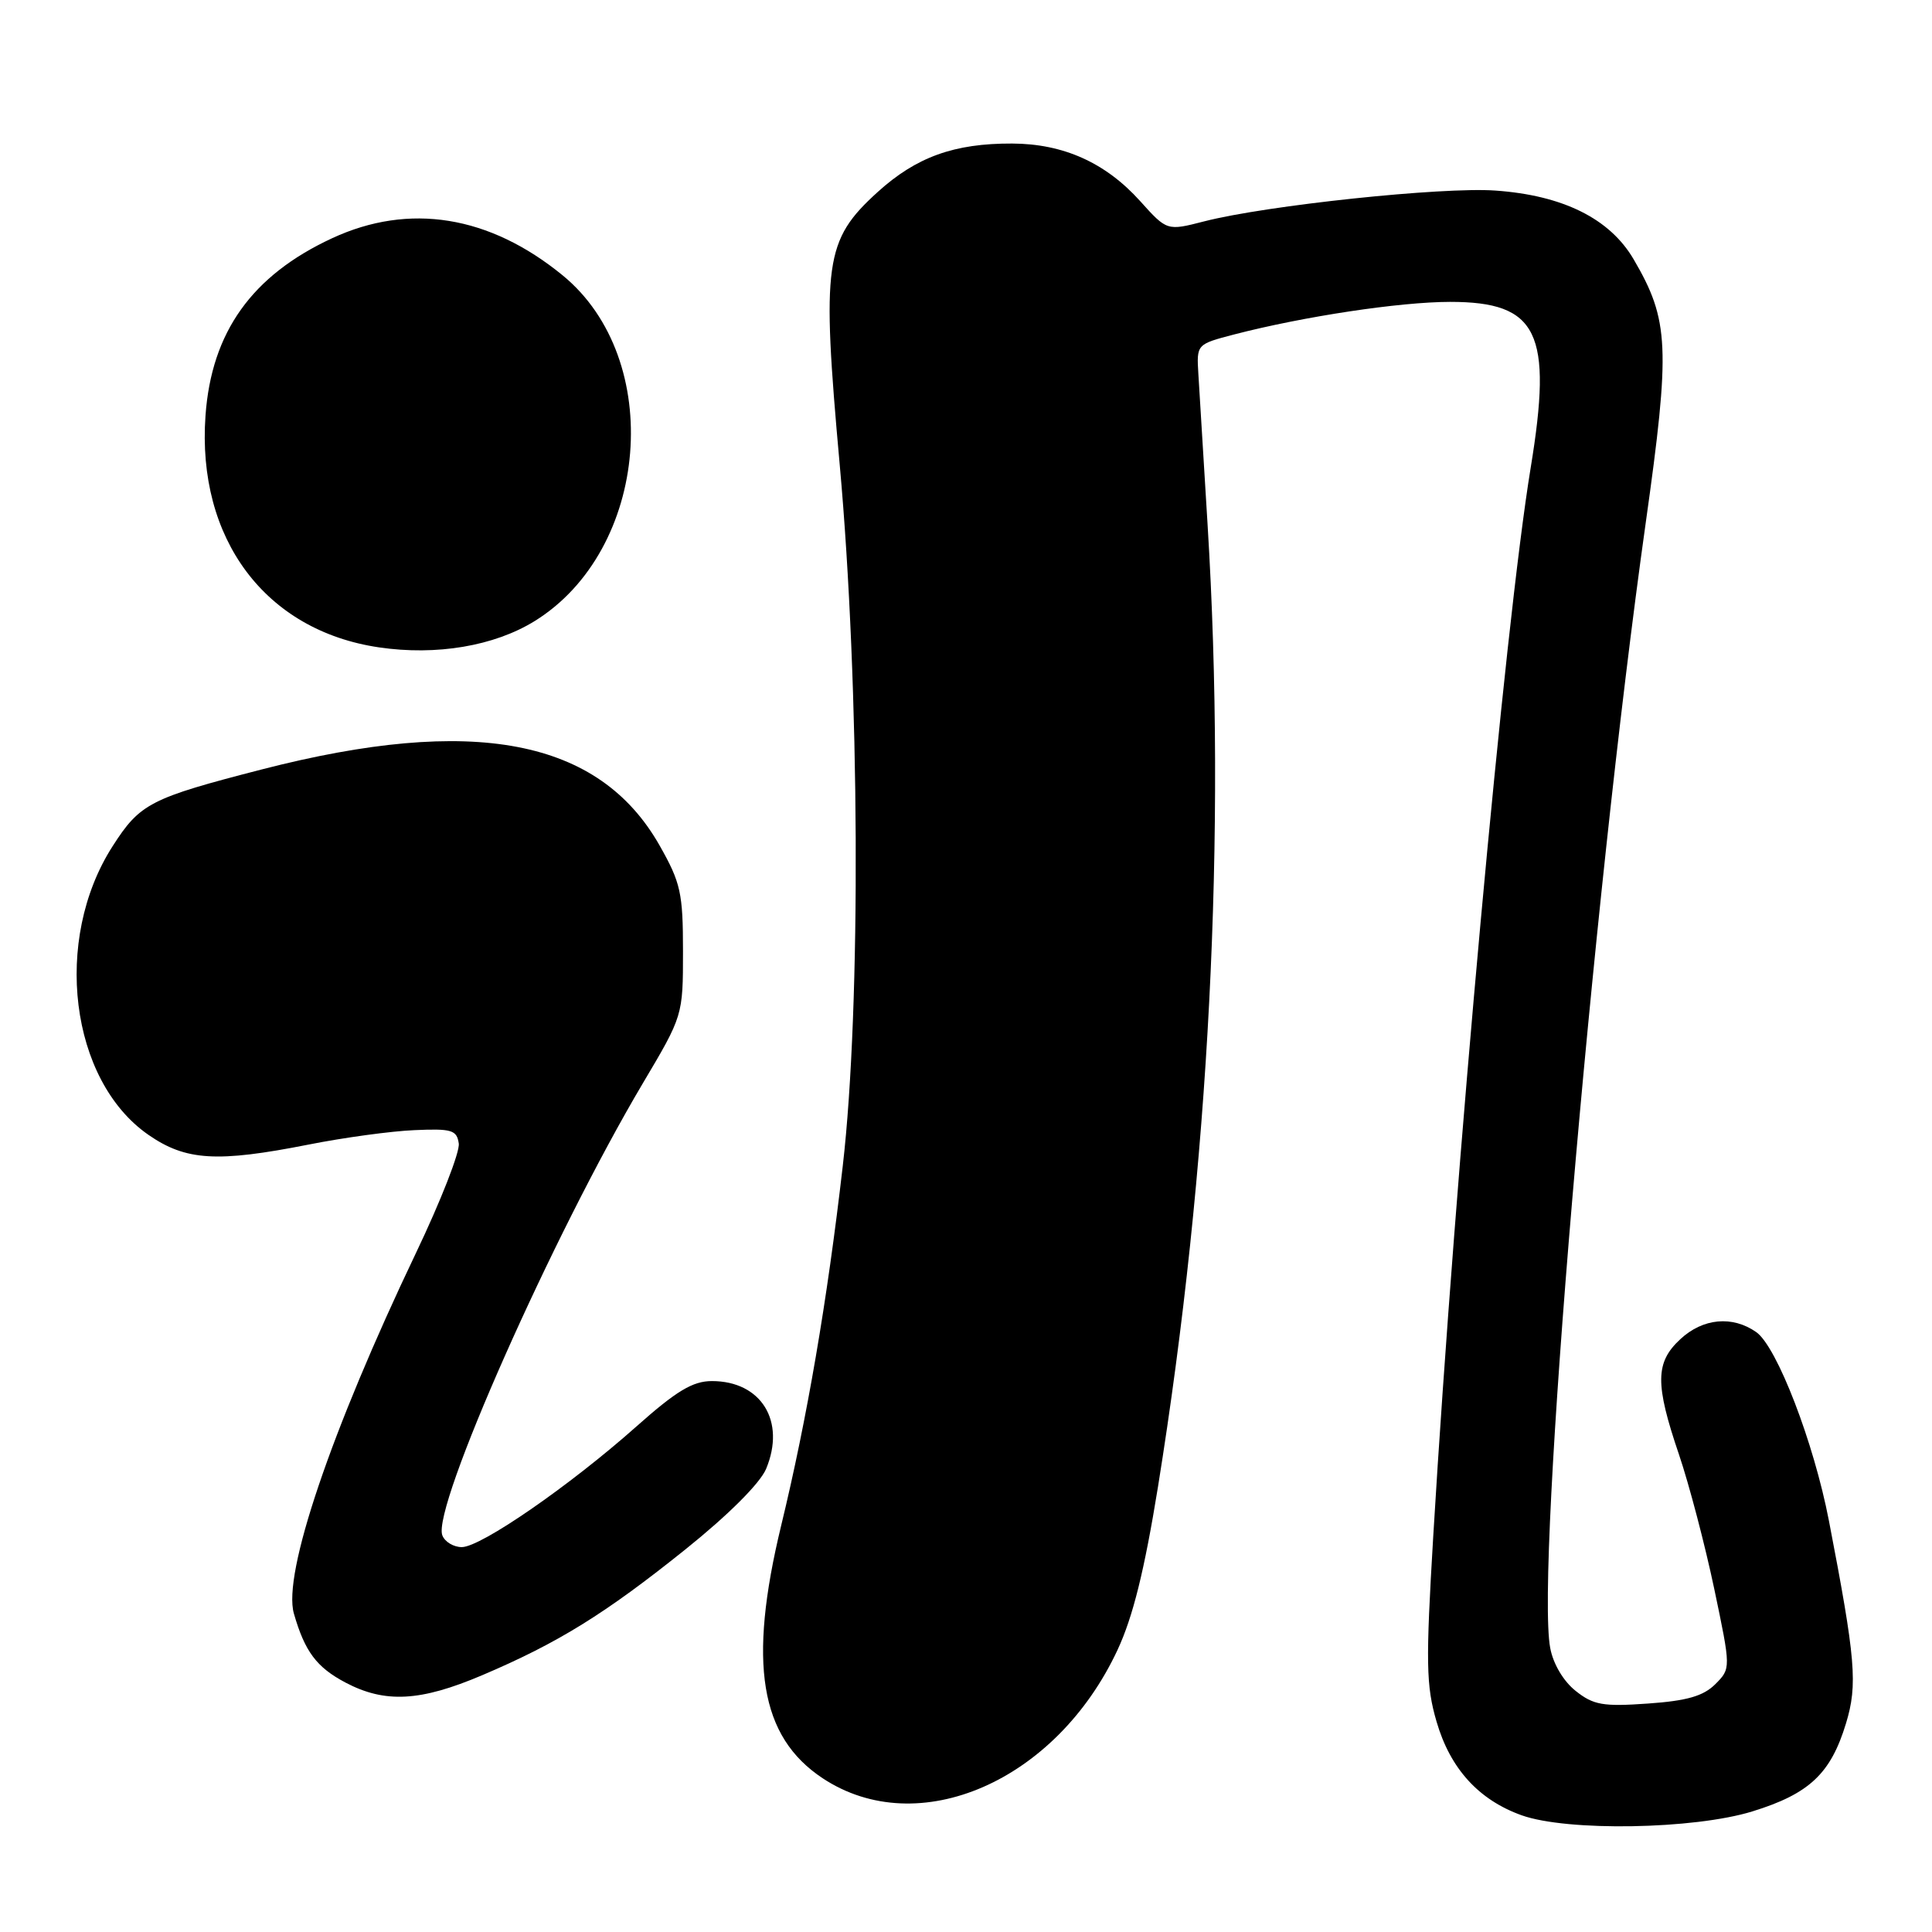 <?xml version="1.0" encoding="UTF-8" standalone="no"?>
<!DOCTYPE svg PUBLIC "-//W3C//DTD SVG 1.1//EN" "http://www.w3.org/Graphics/SVG/1.1/DTD/svg11.dtd" >
<svg xmlns="http://www.w3.org/2000/svg" xmlns:xlink="http://www.w3.org/1999/xlink" version="1.1" viewBox="0 0 256 256">
 <g >
 <path fill="currentColor"
d=" M 232.20 240.02 C 239.74 237.69 242.58 235.02 244.60 228.37 C 246.17 223.21 245.89 219.91 242.34 201.50 C 240.34 191.13 235.45 178.43 232.71 176.51 C 229.55 174.30 225.65 174.66 222.65 177.45 C 219.32 180.53 219.29 183.38 222.48 192.75 C 223.83 196.74 225.93 204.75 227.15 210.55 C 229.36 221.08 229.36 221.08 227.28 223.17 C 225.70 224.74 223.52 225.37 218.35 225.73 C 212.42 226.15 211.14 225.93 208.79 224.06 C 207.17 222.78 205.80 220.48 205.41 218.36 C 203.46 207.98 210.93 120.04 218.06 69.33 C 221.35 45.97 221.19 42.43 216.46 34.35 C 213.31 28.97 207.10 25.88 198.14 25.25 C 191.10 24.75 167.83 27.21 159.57 29.33 C 154.63 30.60 154.63 30.60 151.07 26.64 C 146.48 21.55 140.91 19.05 134.12 19.02 C 126.43 18.99 121.42 20.80 116.30 25.44 C 109.26 31.83 108.85 34.81 111.26 61.50 C 113.93 90.93 114.12 133.32 111.67 154.50 C 109.61 172.41 106.93 188.04 103.51 202.14 C 99.09 220.40 100.69 230.12 109.01 235.63 C 121.67 244.00 139.95 236.05 148.08 218.62 C 150.12 214.25 151.65 208.06 153.44 197.00 C 160.25 154.66 162.53 110.55 160.01 69.50 C 159.47 60.70 158.92 51.73 158.79 49.56 C 158.55 45.62 158.55 45.62 163.52 44.32 C 172.74 41.93 185.45 40.01 192.14 40.00 C 203.80 40.00 205.77 44.06 202.82 62.00 C 199.39 82.90 192.84 154.71 189.91 203.59 C 188.91 220.32 188.96 223.36 190.35 228.12 C 192.16 234.35 195.93 238.50 201.64 240.54 C 207.69 242.69 224.46 242.41 232.20 240.02 Z  M 63.88 221.98 C 73.97 217.69 80.18 213.84 90.85 205.28 C 96.51 200.74 100.71 196.54 101.51 194.64 C 104.15 188.32 100.87 183.00 94.33 183.00 C 91.79 183.00 89.63 184.30 84.30 189.04 C 75.50 196.86 63.72 205.00 61.19 205.00 C 60.10 205.00 58.94 204.30 58.61 203.44 C 57.22 199.79 73.24 163.68 85.18 143.54 C 90.49 134.60 90.50 134.57 90.50 126.04 C 90.50 118.33 90.20 116.97 87.40 112.03 C 79.38 97.89 62.75 94.72 34.66 101.96 C 19.89 105.77 18.56 106.45 14.92 112.13 C 6.96 124.53 9.26 143.14 19.65 150.36 C 24.62 153.81 28.75 154.06 40.90 151.66 C 45.53 150.74 51.83 149.88 54.90 149.75 C 59.86 149.53 60.53 149.73 60.79 151.52 C 60.95 152.64 58.40 159.16 55.12 166.02 C 43.84 189.64 37.44 208.55 38.94 213.80 C 40.39 218.84 41.94 220.92 45.78 222.95 C 51.02 225.71 55.70 225.46 63.88 221.98 Z  M 70.84 82.30 C 86.06 72.88 88.12 47.60 74.56 36.49 C 64.85 28.54 54.22 26.83 44.00 31.57 C 33.38 36.50 28.02 44.00 27.23 55.07 C 26.06 71.40 35.16 83.57 50.22 85.78 C 57.83 86.90 65.48 85.61 70.84 82.30 Z "/>
</g>
</svg>